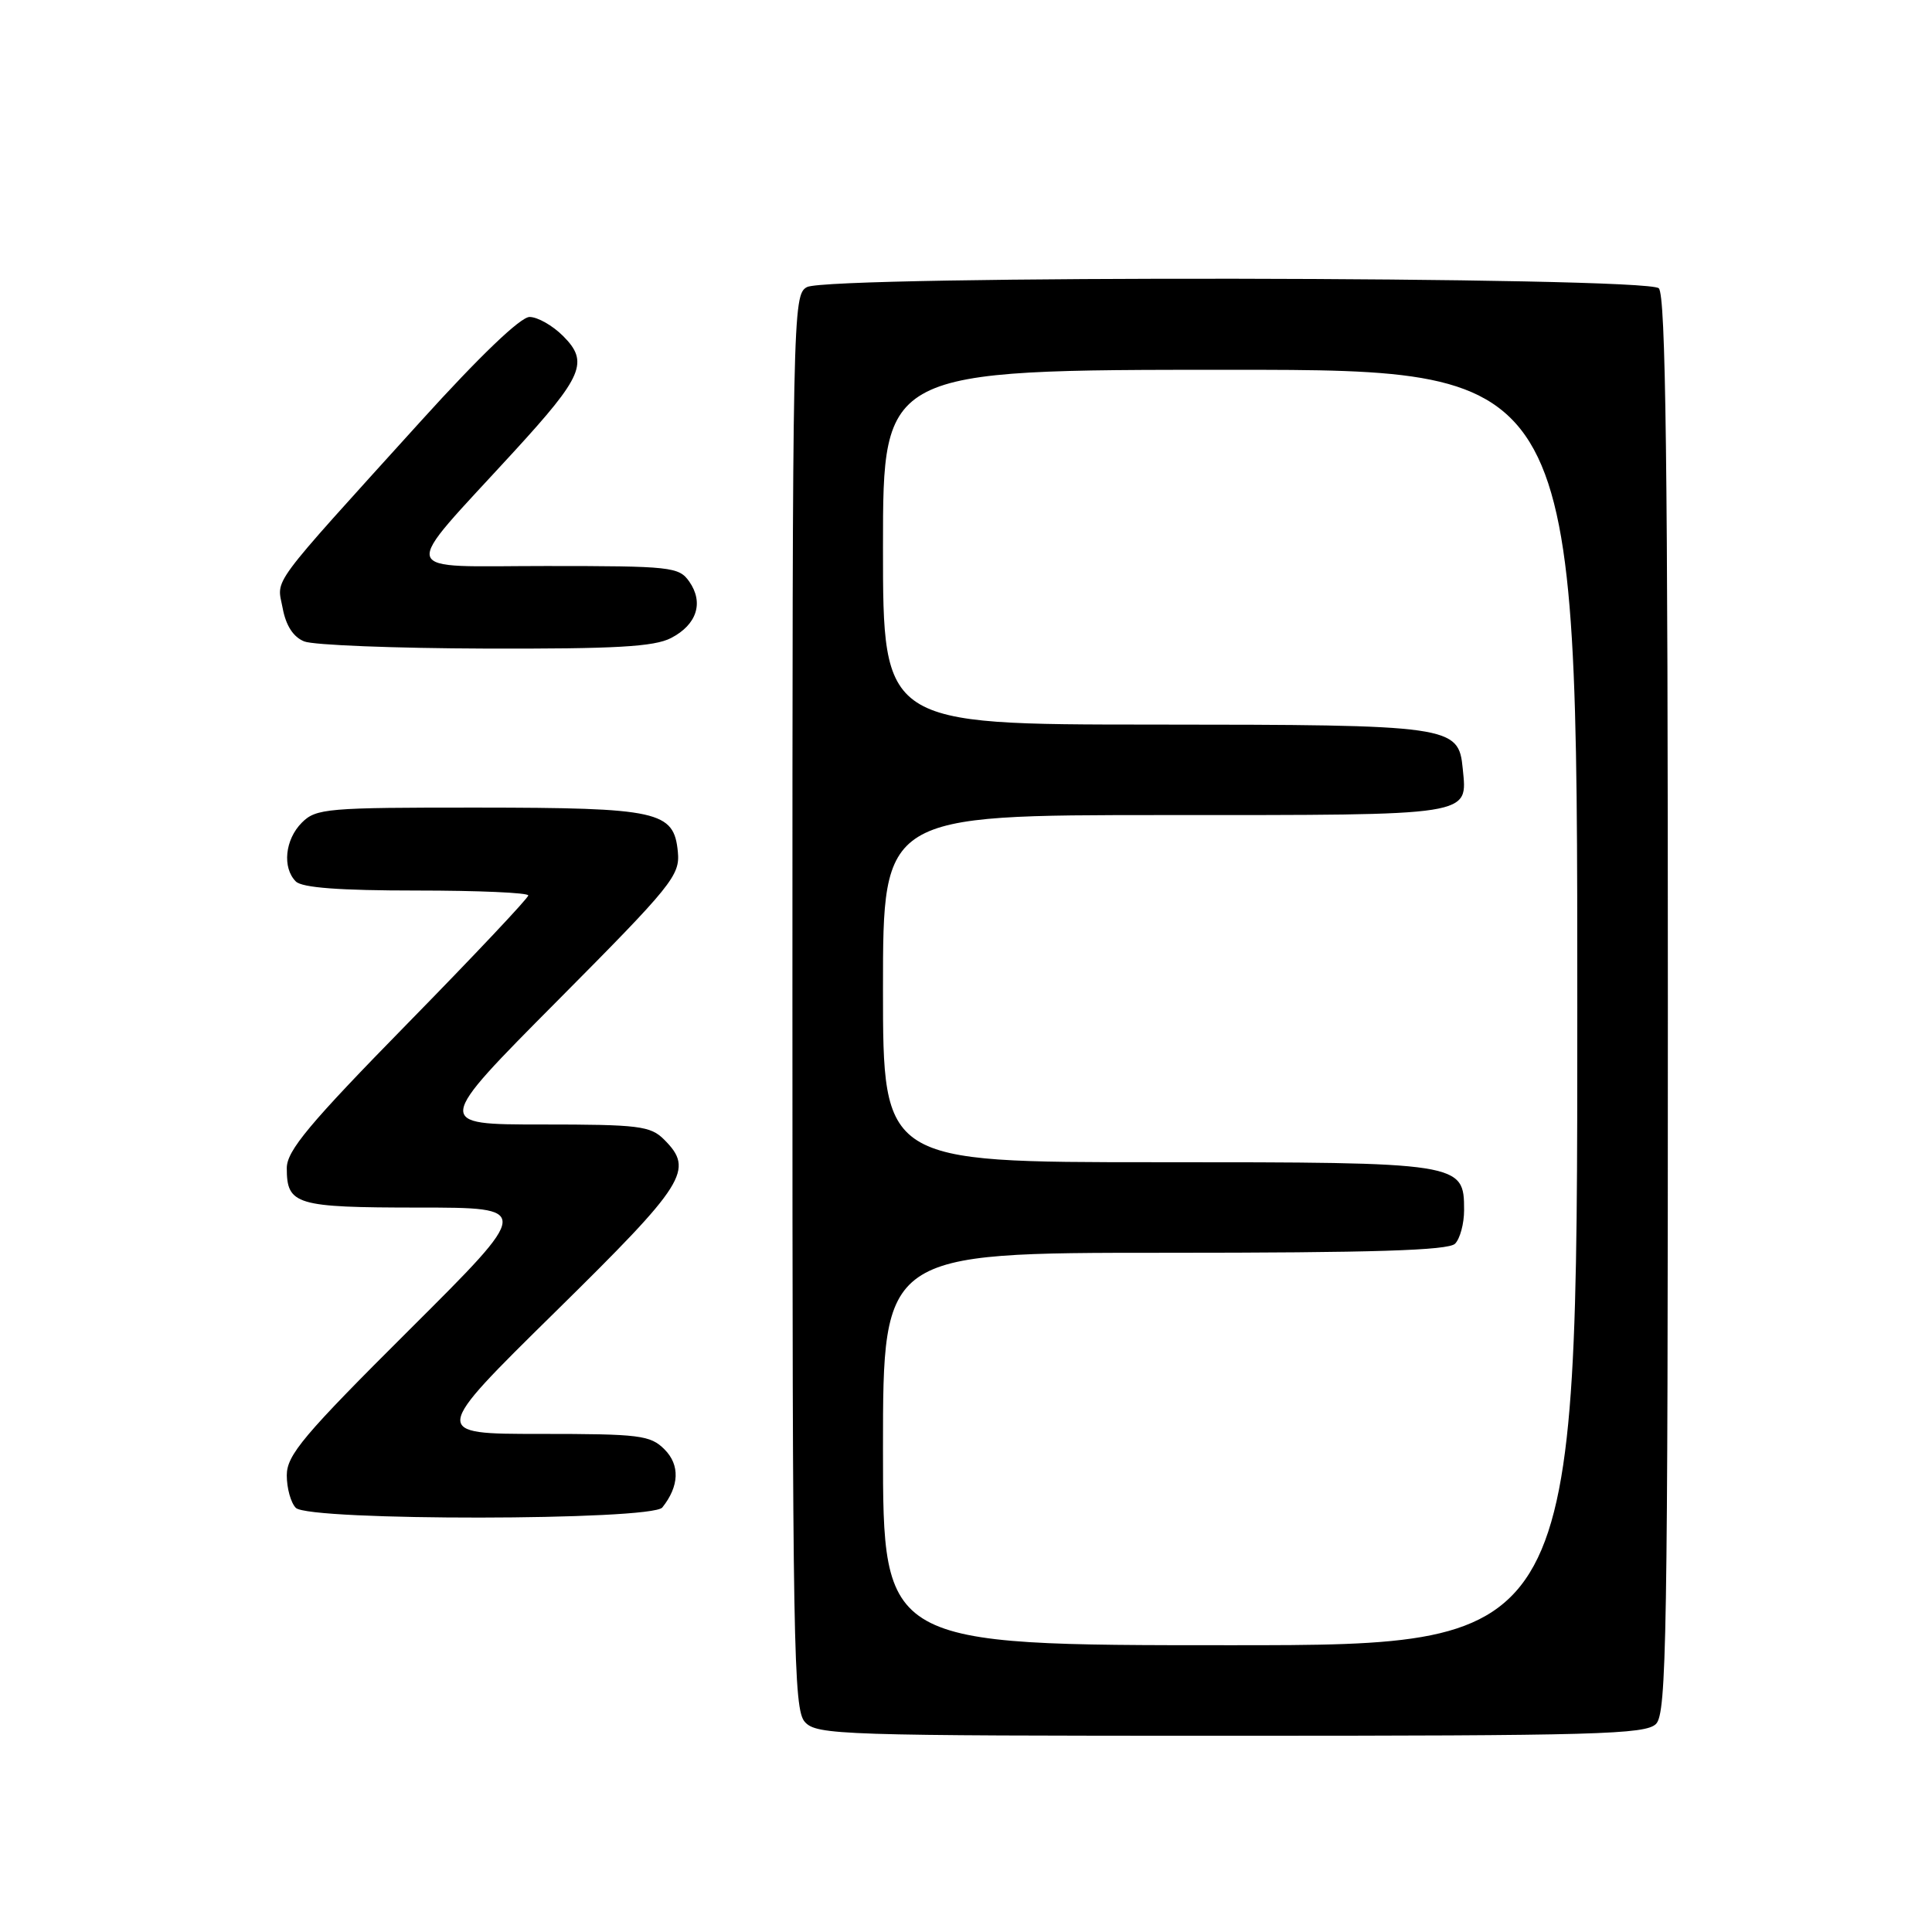 <?xml version="1.0" encoding="UTF-8" standalone="no"?>
<!DOCTYPE svg PUBLIC "-//W3C//DTD SVG 1.1//EN" "http://www.w3.org/Graphics/SVG/1.1/DTD/svg11.dtd" >
<svg xmlns="http://www.w3.org/2000/svg" xmlns:xlink="http://www.w3.org/1999/xlink" version="1.1" viewBox="0 0 256 256">
 <g >
 <path fill="currentColor"
d=" M 219.43 228.43 C 220.83 227.02 221.00 217.00 221.00 133.13 C 221.00 61.56 220.72 39.12 219.80 38.20 C 218.22 36.62 109.88 36.46 106.93 38.04 C 105.04 39.05 105.00 41.15 105.00 132.71 C 105.00 218.43 105.14 226.50 106.65 228.17 C 108.22 229.90 111.29 230.00 163.08 230.00 C 211.54 230.00 218.04 229.82 219.43 228.43 Z  M 87.76 199.75 C 90.01 196.93 90.12 194.12 88.05 192.05 C 86.17 190.17 84.79 190.00 71.57 190.00 C 57.15 190.00 57.15 190.00 73.57 173.84 C 90.91 156.78 92.02 155.02 88.00 151.00 C 86.19 149.19 84.67 149.00 71.79 149.00 C 57.58 149.00 57.58 149.00 73.86 132.61 C 89.07 117.30 90.12 116.00 89.82 112.88 C 89.30 107.47 87.30 107.03 63.25 107.01 C 43.32 107.00 41.88 107.12 40.00 109.00 C 37.76 111.24 37.38 114.98 39.20 116.80 C 40.03 117.63 45.02 118.00 55.20 118.00 C 63.34 118.00 70.00 118.29 70.00 118.65 C 70.00 119.00 62.80 126.64 54.00 135.62 C 40.97 148.92 38.00 152.48 38.00 154.78 C 38.00 159.65 39.18 160.00 55.45 160.01 C 70.50 160.01 70.50 160.01 54.25 176.20 C 40.20 190.19 38.00 192.80 38.00 195.49 C 38.00 197.20 38.54 199.14 39.20 199.80 C 40.95 201.55 86.35 201.50 87.76 199.75 Z  M 88.92 84.54 C 92.34 82.77 93.28 79.85 91.33 77.06 C 89.96 75.11 88.94 75.00 72.35 75.00 C 52.32 75.00 52.76 76.59 68.12 59.82 C 77.28 49.82 78.06 47.97 74.61 44.52 C 73.22 43.13 71.23 42.00 70.17 42.00 C 68.97 42.00 63.57 47.18 55.81 55.75 C 35.31 78.39 36.69 76.53 37.45 80.56 C 37.88 82.89 38.86 84.41 40.31 84.99 C 41.51 85.48 52.31 85.90 64.30 85.94 C 81.55 85.99 86.69 85.70 88.92 84.54 Z  M 117.00 192.00 C 117.00 166.00 117.00 166.00 154.30 166.00 C 181.98 166.00 191.91 165.69 192.80 164.80 C 193.46 164.14 194.00 162.14 194.00 160.36 C 194.00 154.04 193.75 154.00 153.28 154.00 C 117.00 154.00 117.00 154.00 117.00 131.00 C 117.00 108.00 117.00 108.00 154.38 108.00 C 195.53 108.00 194.43 108.17 193.82 101.84 C 193.27 96.15 192.41 96.03 152.75 96.01 C 117.00 96.00 117.00 96.00 117.00 72.50 C 117.00 49.00 117.00 49.00 163.00 49.00 C 209.00 49.00 209.00 49.00 209.00 133.50 C 209.00 218.00 209.00 218.00 163.00 218.00 C 117.00 218.00 117.00 218.00 117.00 192.00 Z "/>
</g>
</svg>